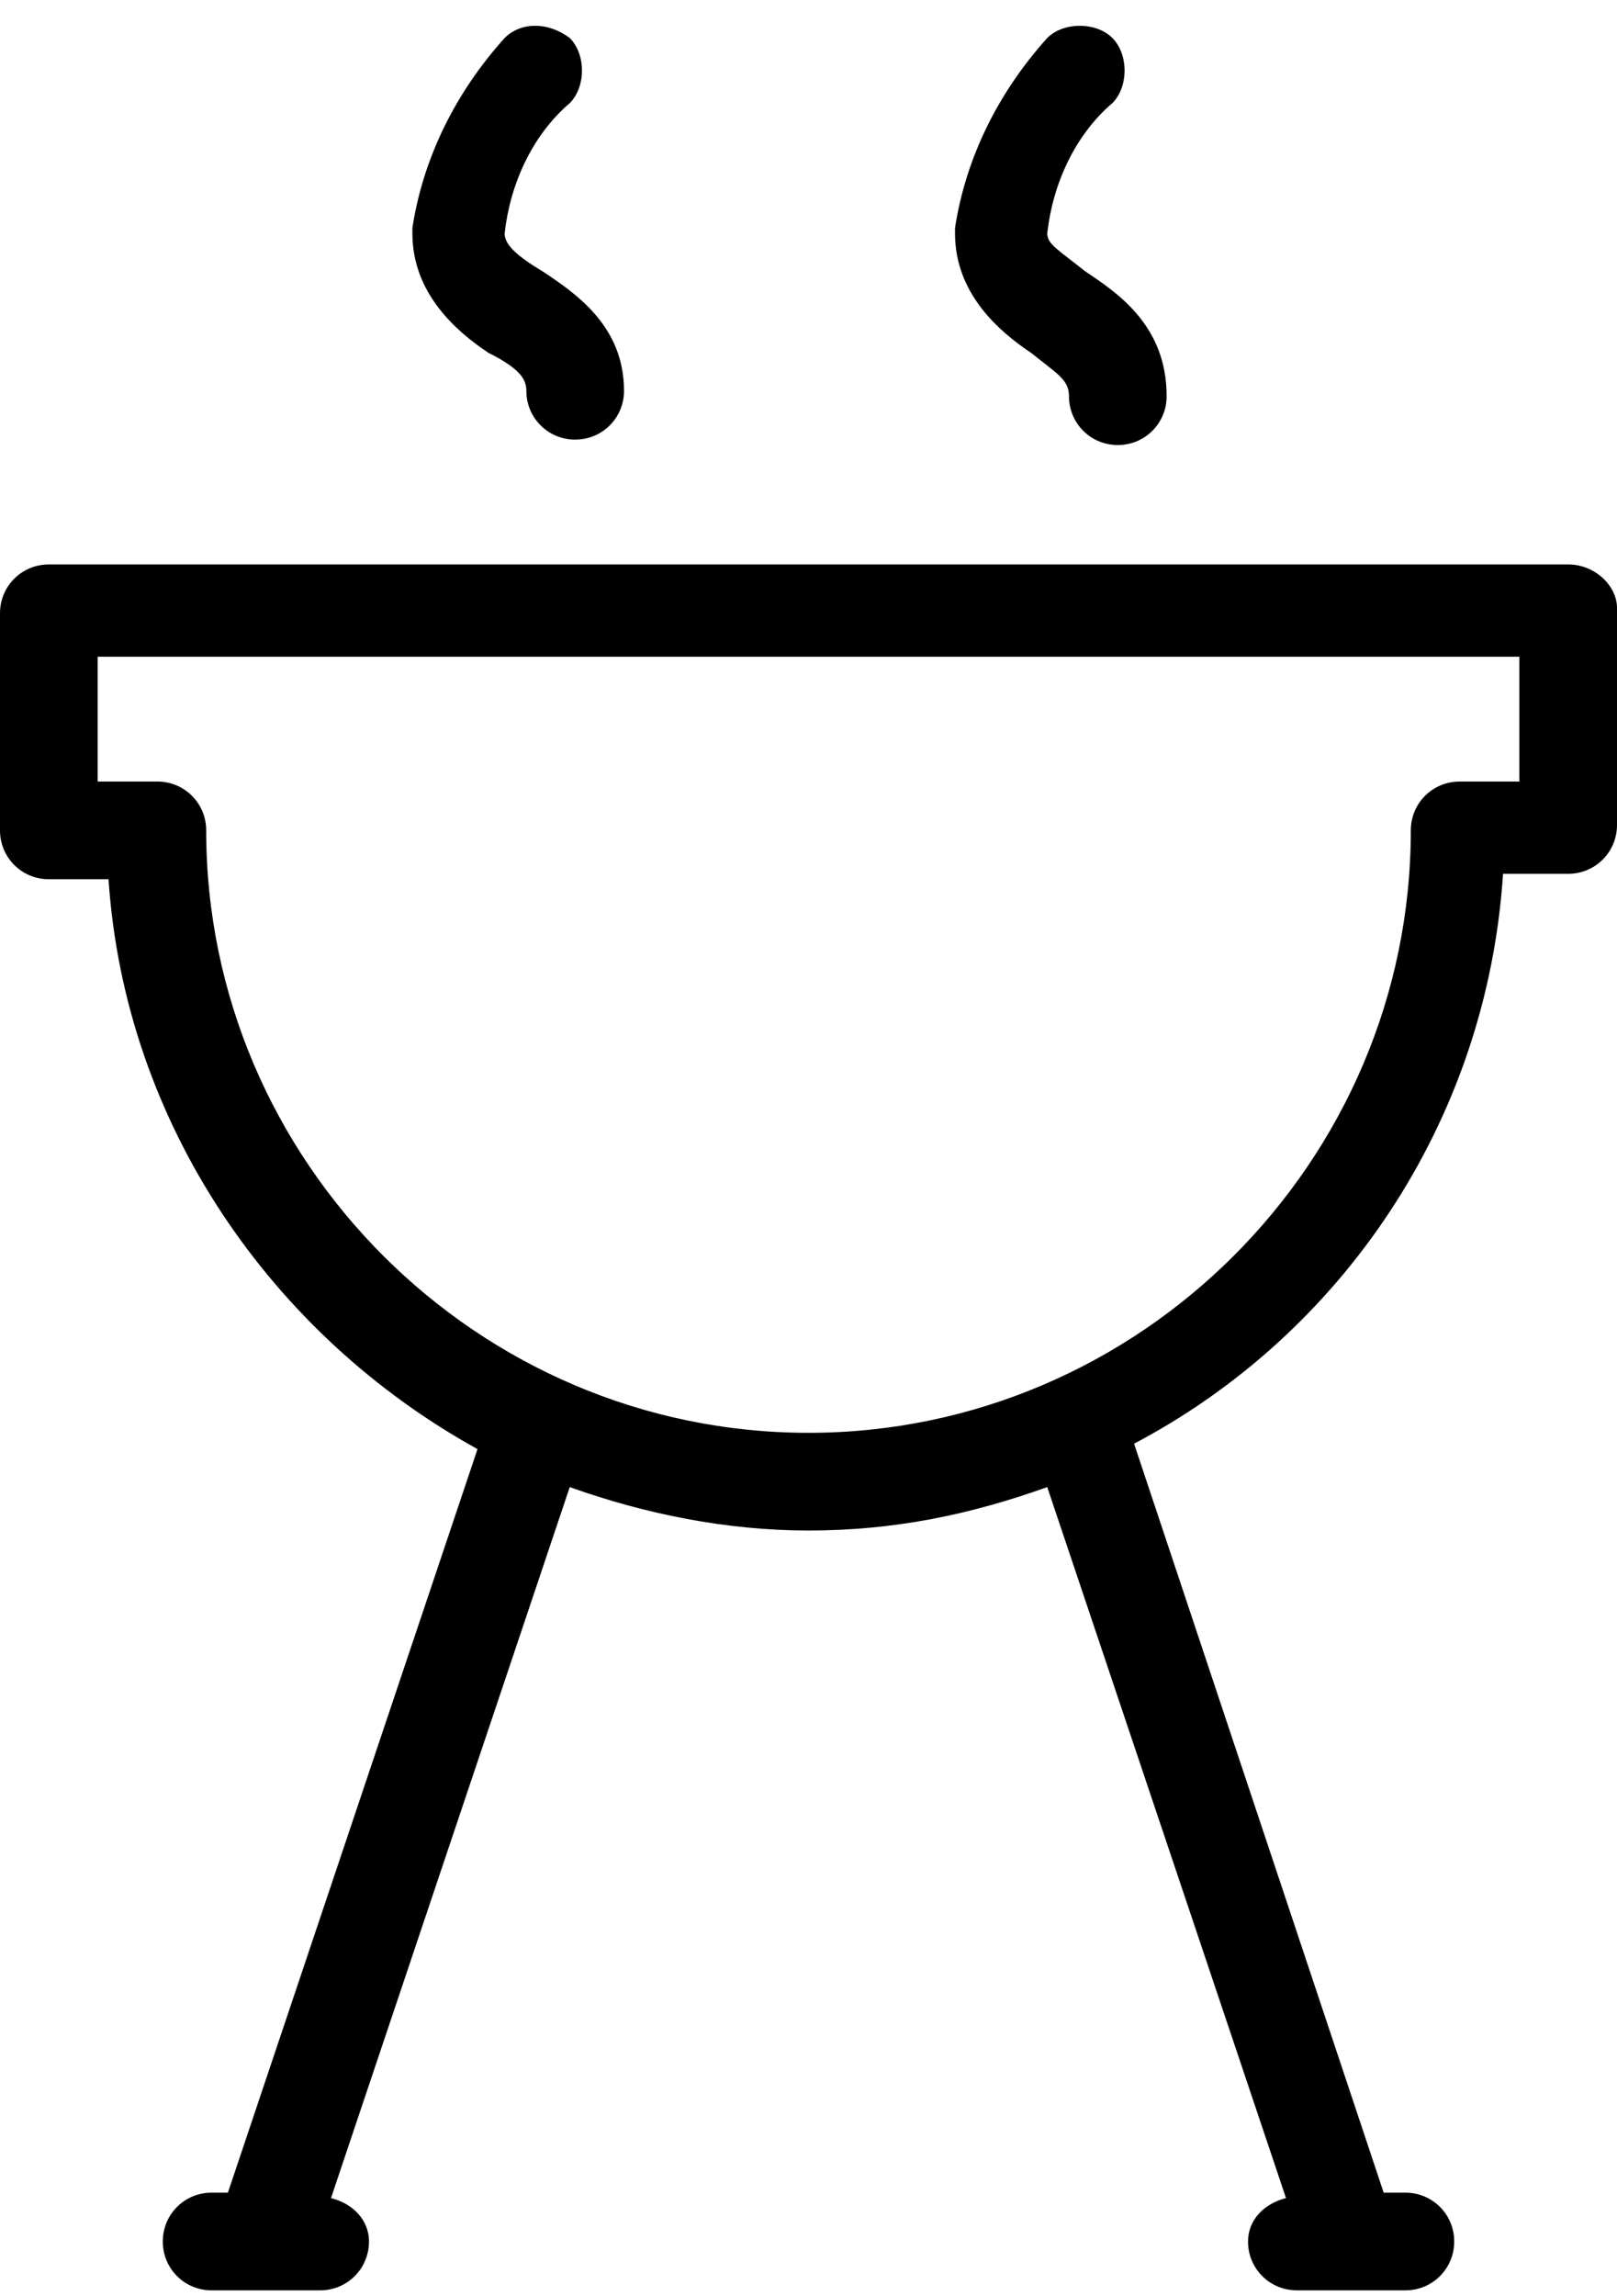 <?xml version="1.0" encoding="utf-8"?>
<!-- Generator: Adobe Illustrator 24.2.1, SVG Export Plug-In . SVG Version: 6.00 Build 0)  -->
<svg version="1.1" id="&#x421;&#x43B;&#x43E;&#x439;_1" xmlns="http://www.w3.org/2000/svg" xmlns:xlink="http://www.w3.org/1999/xlink" x="0px" y="0px" viewBox="0 0 29.8 42.3" xml:space="preserve">

<g>
	<path class="st0" d="M28.9,10.4h-28c-0.5,0-0.9,0.4-0.9,0.9v4c0,0.5,0.4,0.9,0.9,0.9H2c0.3,4.5,3,8.4,6.8,10.5L4.2,40.4H3.9
		c-0.5,0-0.9,0.4-0.9,0.9s0.4,0.9,0.9,0.9h2c0.5,0,0.9-0.4,0.9-0.9c0-0.4-0.3-0.7-0.7-0.8l4.4-13.1c1.4,0.5,2.9,0.8,4.4,0.8
		c1.6,0,3-0.3,4.4-0.8l4.4,13.1c-0.4,0.1-0.7,0.4-0.7,0.8c0,0.5,0.4,0.9,0.9,0.9h2c0.5,0,0.9-0.4,0.9-0.9s-0.4-0.9-0.9-0.9h-0.4
		l-4.6-13.8c3.8-2,6.5-5.9,6.8-10.5h1.2c0.5,0,0.9-0.4,0.9-0.9v-4C29.8,10.8,29.4,10.4,28.9,10.4z M28,14.4h-1.1
		c-0.5,0-0.9,0.4-0.9,0.9c0,6.1-5,11.1-11.1,11.1c-6.1,0-11.1-5-11.1-11.1c0-0.5-0.4-0.9-0.9-0.9H1.8v-2.3H28V14.4z"/>
	<path class="st0" d="M19,6.5c0.5,0.4,0.7,0.5,0.7,0.8c0,0.5,0.4,0.9,0.9,0.9s0.9-0.4,0.9-0.9C21.5,6,20.6,5.4,20,5
		c-0.5-0.4-0.7-0.5-0.7-0.7c0.1-0.9,0.5-1.8,1.2-2.4c0.3-0.3,0.3-0.9,0-1.2c-0.3-0.3-0.9-0.3-1.2,0c-0.9,1-1.5,2.2-1.7,3.5
		c0,0,0,0.1,0,0.1C17.6,5.4,18.4,6.1,19,6.5z"/>
	<path class="st0" d="M9,6.5C9.6,6.8,9.7,7,9.7,7.2c0,0.5,0.4,0.9,0.9,0.9s0.9-0.4,0.9-0.9C11.5,6,10.6,5.4,10,5
		C9.5,4.7,9.3,4.5,9.3,4.3c0.1-0.9,0.5-1.8,1.2-2.4c0.3-0.3,0.3-0.9,0-1.2c-0.4-0.3-0.9-0.3-1.2,0c-0.9,1-1.5,2.2-1.7,3.5
		c0,0,0,0.1,0,0.1C7.6,5.4,8.4,6.1,9,6.5z"/>
</g>
</svg>
